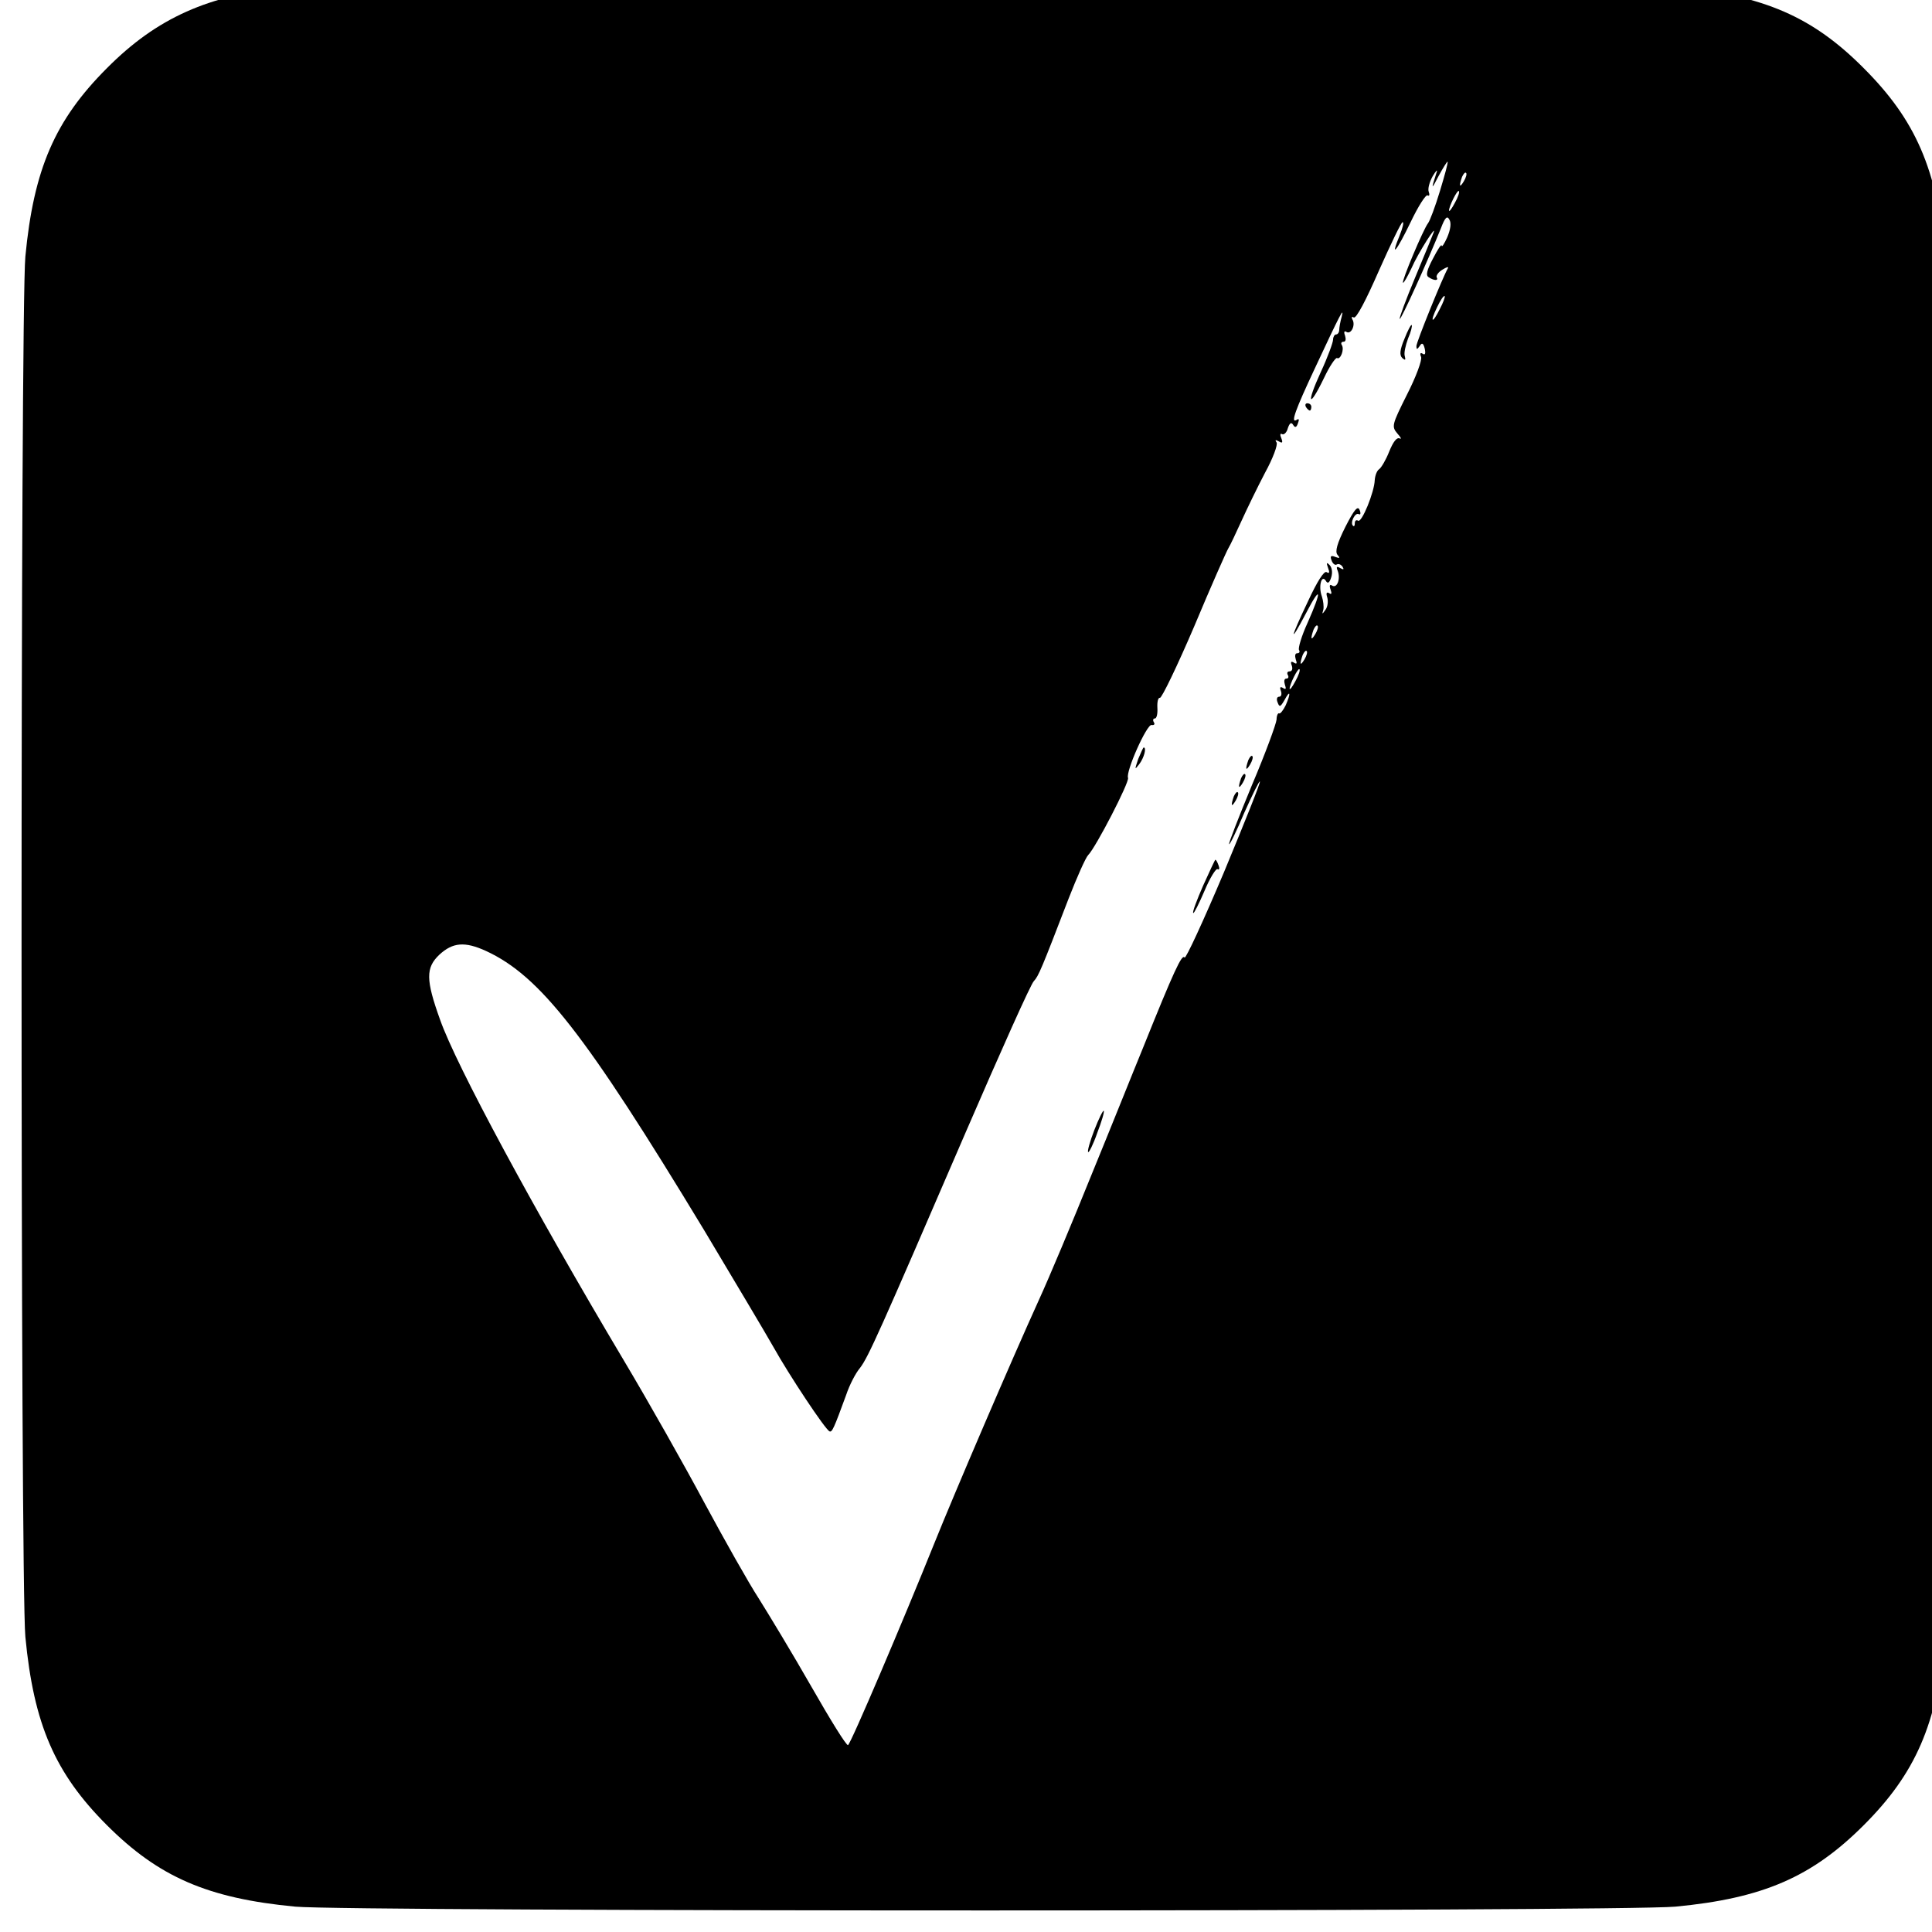 <?xml version="1.0" standalone="no"?>
<!DOCTYPE svg PUBLIC "-//W3C//DTD SVG 20010904//EN"
 "http://www.w3.org/TR/2001/REC-SVG-20010904/DTD/svg10.dtd">
<svg version="1.0" xmlns="http://www.w3.org/2000/svg"
 width="16pt" height="16pt" viewBox="0 0 16 16"
 preserveAspectRatio="xMidYMid meet">
<g transform="translate(0,16) scale(0.003,-0.003)"
fill="#000000" stroke="none">
<path d="M797 5369 c-221 -21 -364 -85 -502 -224 -143 -143 -202 -278 -225
-520 -14 -151 -14 -3659 0 -3810 23 -242 82 -377 225 -520 143 -143 278 -202
520 -225 151 -14 3659 -14 3810 0 242 23 377 82 520 225 143 143 202 278 225
520 14 151 14 3659 0 3810 -23 242 -82 377 -225 520 -141 142 -275 200 -514
224 -125 13 -3701 13 -3834 0z m3178 -563 c-13 -43 -28 -83 -33 -89 -13 -17
-73 -159 -69 -164 2 -2 12 16 23 39 18 42 73 128 61 98 -3 -8 -26 -64 -51
-124 -25 -60 -44 -111 -42 -113 3 -4 77 159 114 251 11 29 17 35 23 23 6 -9 3
-28 -6 -49 -8 -18 -15 -28 -15 -23 -1 6 -11 -10 -24 -35 -17 -32 -21 -47 -12
-52 15 -10 28 -10 22 0 -2 4 4 14 16 21 11 7 18 9 15 4 -14 -24 -87 -204 -87
-215 0 -10 2 -10 9 0 6 10 10 9 14 -7 3 -14 1 -19 -6 -14 -6 4 -8 0 -4 -9 3
-9 -14 -55 -39 -104 -42 -84 -43 -88 -26 -108 9 -10 12 -16 6 -13 -8 4 -18 -9
-29 -36 -9 -23 -22 -45 -28 -49 -6 -4 -11 -17 -12 -30 -1 -33 -36 -119 -46
-112 -5 3 -9 0 -9 -7 0 -7 -2 -10 -5 -7 -9 8 6 38 16 32 5 -3 6 3 2 12 -5 12
-15 0 -39 -47 -23 -46 -29 -68 -22 -77 8 -9 7 -11 -6 -6 -12 5 -15 2 -10 -10
3 -9 10 -14 14 -11 5 3 12 0 16 -6 5 -8 3 -9 -6 -4 -10 6 -12 4 -7 -8 8 -22
-2 -49 -16 -40 -6 4 -8 0 -4 -11 4 -11 3 -15 -4 -10 -7 4 -9 0 -5 -12 3 -11 1
-26 -5 -34 -9 -13 -10 -13 -6 0 2 8 0 25 -4 37 -10 27 -1 62 11 43 5 -9 10 -6
15 10 4 13 2 27 -5 34 -8 8 -9 6 -4 -8 5 -13 4 -17 -4 -12 -7 4 -26 -26 -51
-80 -50 -105 -53 -123 -6 -34 42 81 45 65 5 -25 -17 -37 -27 -71 -24 -76 3 -5
1 -9 -5 -9 -6 0 -7 -7 -4 -17 4 -11 3 -14 -5 -9 -8 5 -10 2 -6 -8 3 -9 1 -16
-6 -16 -6 0 -8 -4 -5 -10 3 -5 2 -10 -4 -10 -6 0 -7 -7 -4 -17 4 -11 3 -14 -5
-9 -8 5 -10 2 -6 -8 3 -9 1 -16 -5 -16 -6 0 -8 -7 -4 -16 5 -14 8 -12 19 7 16
30 18 19 3 -15 -7 -14 -15 -24 -18 -22 -3 2 -7 -6 -7 -17 -1 -12 -31 -94 -68
-181 -36 -87 -65 -161 -63 -163 2 -2 21 37 42 87 22 49 41 88 43 86 2 -3 -43
-115 -99 -250 -57 -135 -106 -241 -109 -236 -7 11 -29 -36 -115 -250 -26 -63
-89 -221 -142 -350 -52 -129 -117 -284 -145 -345 -75 -165 -233 -533 -290
-675 -82 -204 -229 -550 -237 -554 -4 -3 -49 70 -101 161 -52 91 -118 200
-145 243 -28 43 -95 162 -150 264 -55 103 -155 280 -223 394 -249 418 -463
815 -507 940 -40 111 -40 144 -2 180 37 34 70 37 129 10 149 -69 274 -229 602
-771 83 -139 169 -283 191 -322 43 -77 143 -228 155 -233 7 -3 12 8 46 101 9
27 26 60 38 74 23 30 53 97 292 651 96 222 180 410 188 417 13 14 21 33 96
228 23 59 47 113 54 120 21 21 114 201 110 213 -7 17 52 149 65 146 7 -1 10 2
6 8 -3 5 -2 10 3 10 5 0 8 13 7 29 -1 17 2 29 7 28 5 -1 48 88 95 198 46 110
89 207 94 215 5 8 21 42 36 75 15 33 44 93 65 133 22 40 36 78 32 84 -5 7 -3
8 6 3 10 -6 12 -4 7 9 -4 9 -3 14 2 11 5 -3 13 4 16 16 5 15 10 18 15 9 5 -8
9 -7 13 5 4 10 3 14 -4 9 -17 -10 -3 28 50 141 71 152 82 173 75 145 -4 -14
-7 -31 -7 -37 0 -7 -4 -13 -9 -13 -4 0 -8 -7 -8 -14 0 -8 -15 -49 -34 -90 -41
-89 -33 -103 9 -16 15 32 32 57 36 55 9 -6 21 24 13 36 -3 5 -1 9 5 9 6 0 7 7
4 17 -4 10 -2 14 4 10 13 -8 26 20 16 35 -3 6 -1 8 4 5 7 -4 34 48 69 128 33
74 62 135 66 135 4 0 0 -16 -8 -36 -28 -68 -8 -43 30 36 21 44 42 77 47 74 5
-3 6 2 3 10 -3 8 2 27 11 43 9 15 14 20 11 11 -16 -49 -15 -50 5 -11 13 24 24
41 25 40 2 -2 -8 -38 -21 -81z m66 27 c-12 -20 -14 -14 -5 12 4 9 9 14 11 11
3 -2 0 -13 -6 -23z m-25 -60 c-8 -15 -15 -25 -16 -21 0 12 23 58 27 54 3 -2
-2 -17 -11 -33z m-41 -292 c-21 -43 -29 -39 -8 4 9 19 18 33 21 31 2 -2 -4
-18 -13 -35z m-344 -898 c-12 -20 -14 -14 -5 12 4 9 9 14 11 11 3 -2 0 -13 -6
-23z m-30 -70 c-12 -20 -14 -14 -5 12 4 9 9 14 11 11 3 -2 0 -13 -6 -23z m-25
-60 c-8 -15 -15 -25 -16 -21 0 12 23 58 27 54 3 -2 -2 -17 -11 -33z"/>
<path d="M3877 4398 c-13 -31 -14 -45 -6 -53 8 -7 10 -6 7 5 -3 8 2 30 9 49 8
18 12 35 10 37 -2 2 -11 -15 -20 -38z"/>
<path d="M3605 4210 c3 -5 8 -10 11 -10 2 0 4 5 4 10 0 6 -5 10 -11 10 -5 0
-7 -4 -4 -10z"/>
<path d="M3142 3238 c-10 -30 -10 -31 3 -14 13 17 21 46 12 46 -1 0 -8 -15
-15 -32z"/>
<path d="M3446 3235 c-9 -26 -7 -32 5 -12 6 10 9 21 6 23 -2 3 -7 -2 -11 -11z"/>
<path d="M3426 3185 c-9 -26 -7 -32 5 -12 6 10 9 21 6 23 -2 3 -7 -2 -11 -11z"/>
<path d="M3406 3135 c-9 -26 -7 -32 5 -12 6 10 9 21 6 23 -2 3 -7 -2 -11 -11z"/>
<path d="M3321 2888 c-17 -39 -30 -73 -27 -75 2 -2 16 26 31 61 15 36 32 63
36 60 5 -3 6 2 3 10 -3 9 -7 16 -9 16 -1 0 -16 -32 -34 -72z"/>
<path d="M3021 2214 c-12 -31 -20 -59 -17 -61 2 -2 14 21 25 53 12 31 20 58
18 61 -2 2 -14 -22 -26 -53z"/>
</g>
</svg>
